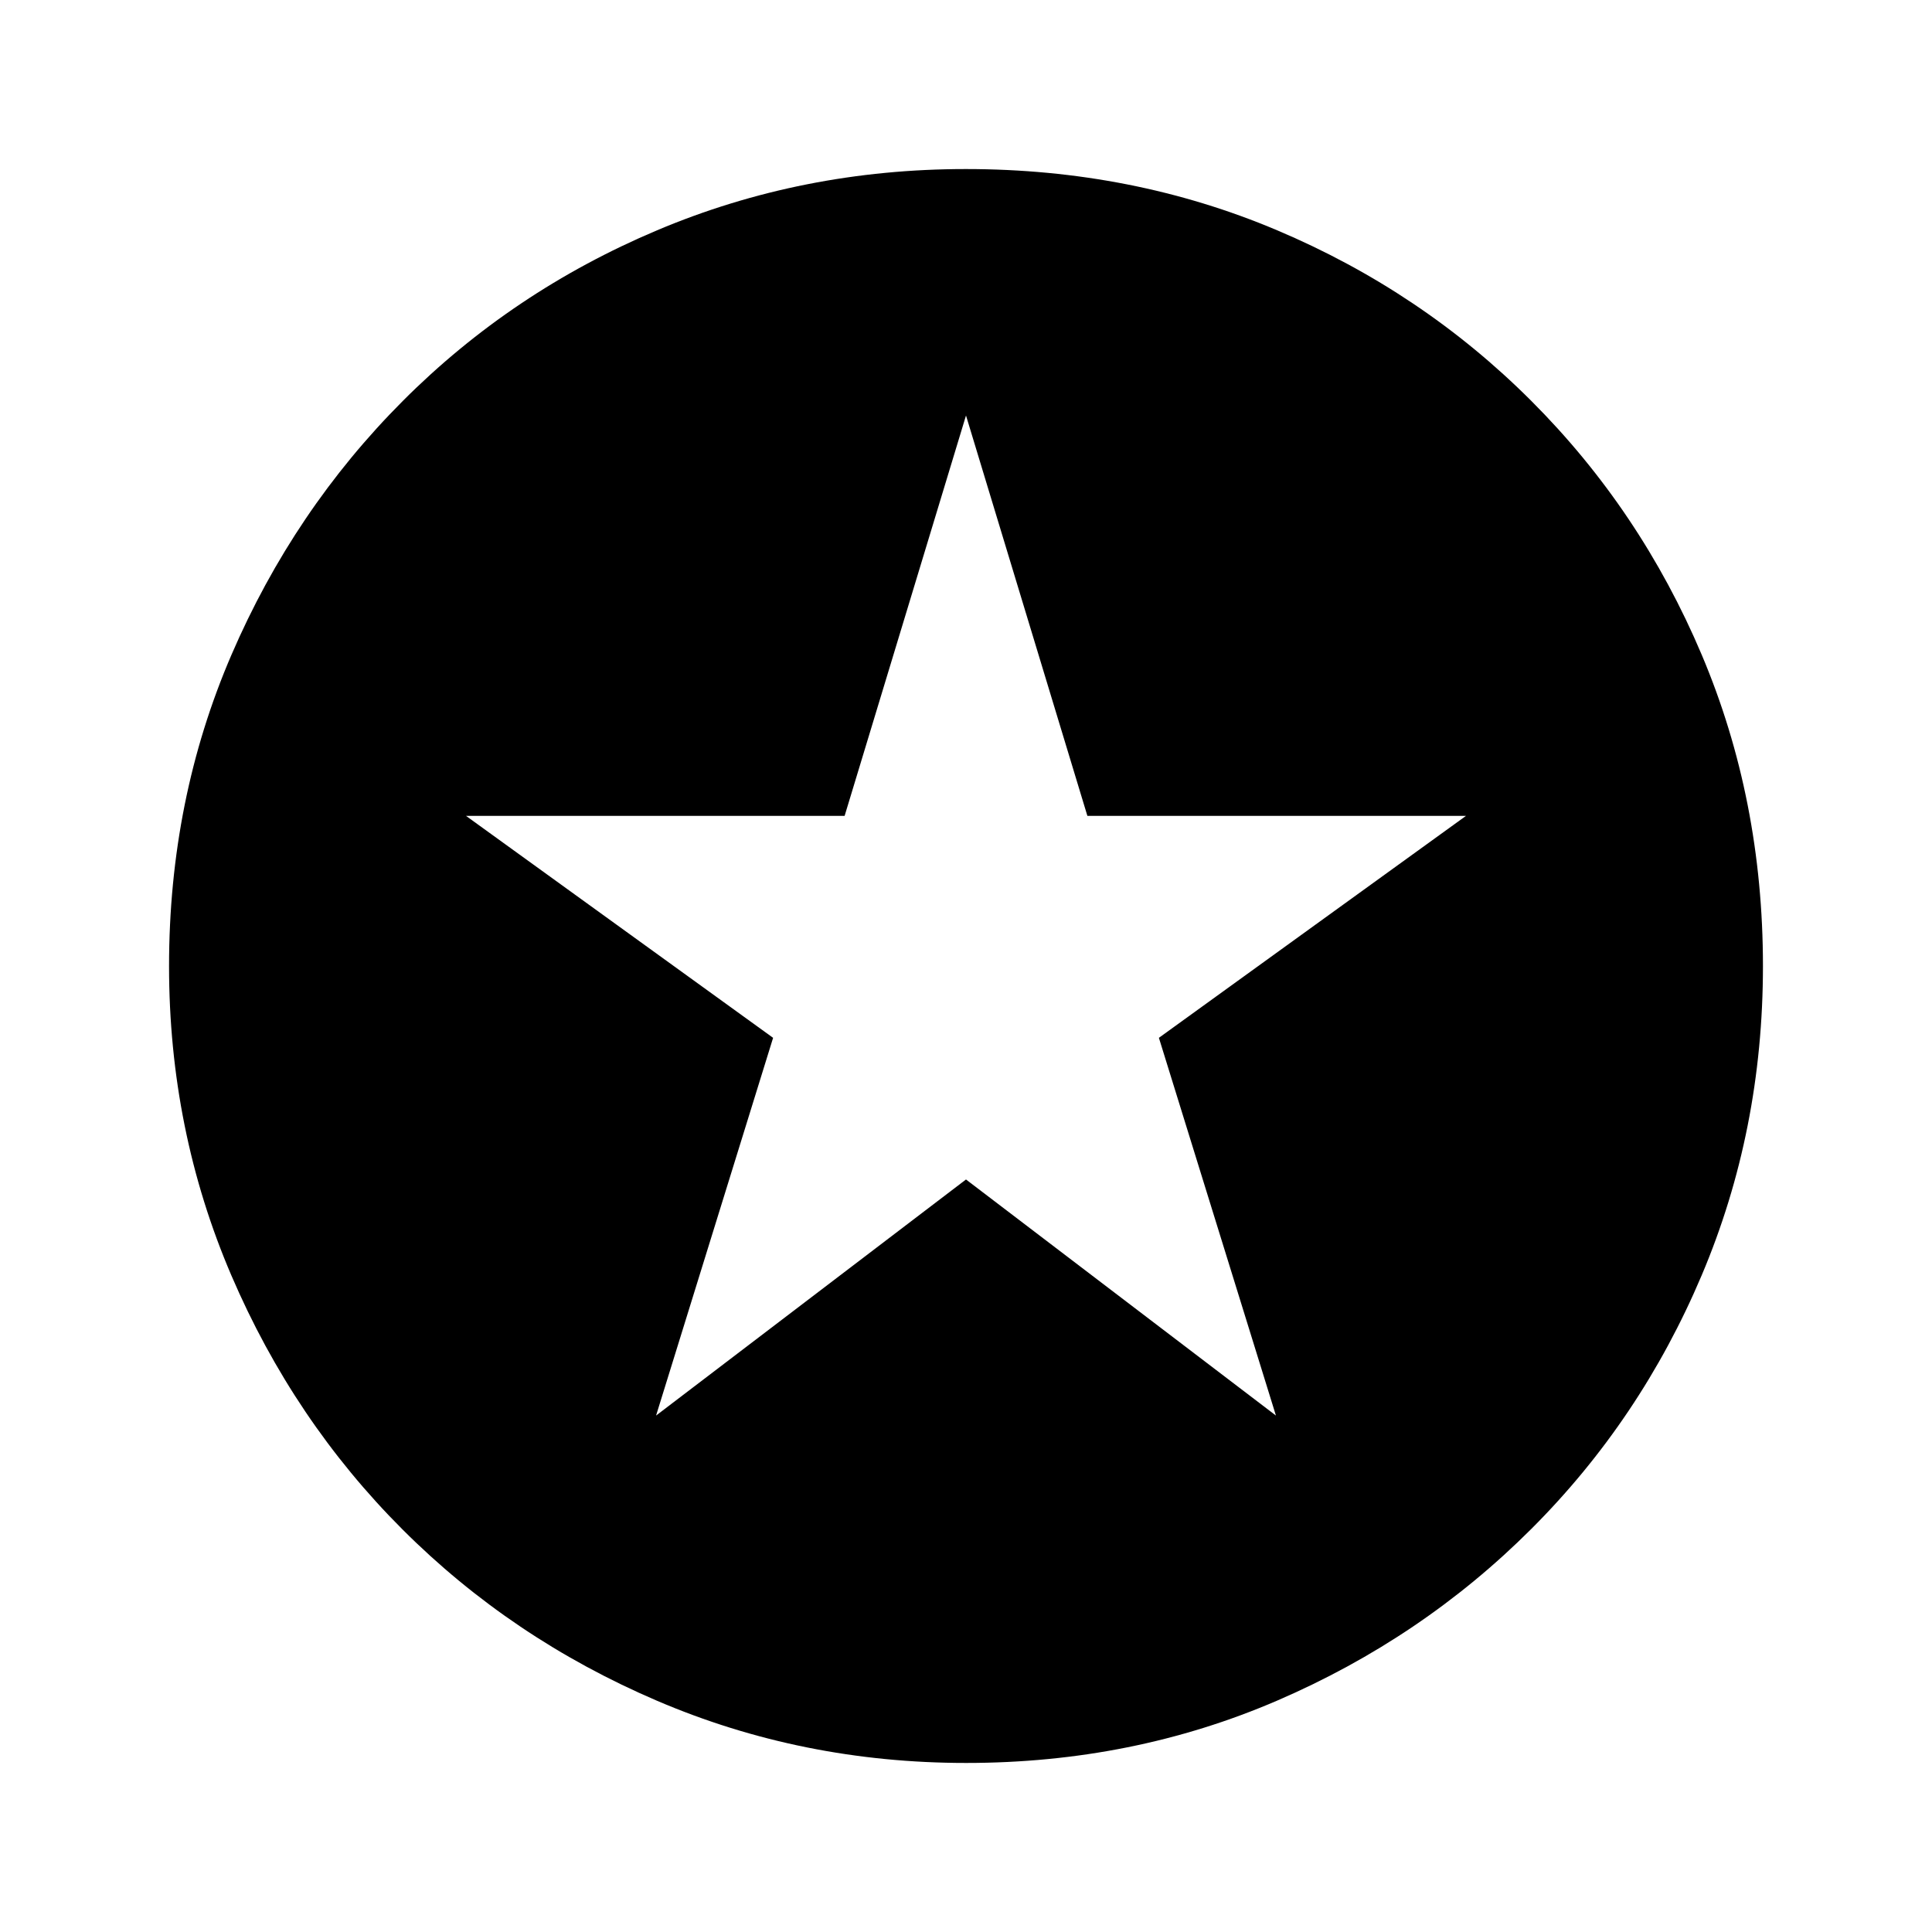 <svg xmlns="http://www.w3.org/2000/svg" height="20" viewBox="0 -960 960 960" width="20"><path d="m326-256.62 154-117.3 154 117.3-58.15-187.69 152.61-110.3H540.31L480-753.54l-60.31 198.93H231.54l152.61 110.3L326-256.62ZM480.07-84q-81.48 0-153.69-30.94t-126.34-85.05q-54.13-54.11-85.09-126.29Q84-398.46 84-479.93q0-82.74 31-154.67 31-71.93 85.21-126.23 54.21-54.3 126.29-84.74Q398.57-876 479.93-876q82.73 0 154.65 30.42 71.93 30.42 126.24 84.71 54.31 54.29 84.75 126.21Q876-562.74 876-479.98q0 81.75-30.42 153.62t-84.7 126.1q-54.28 54.23-126.18 85.25Q562.8-84 480.07-84Z"/></svg>